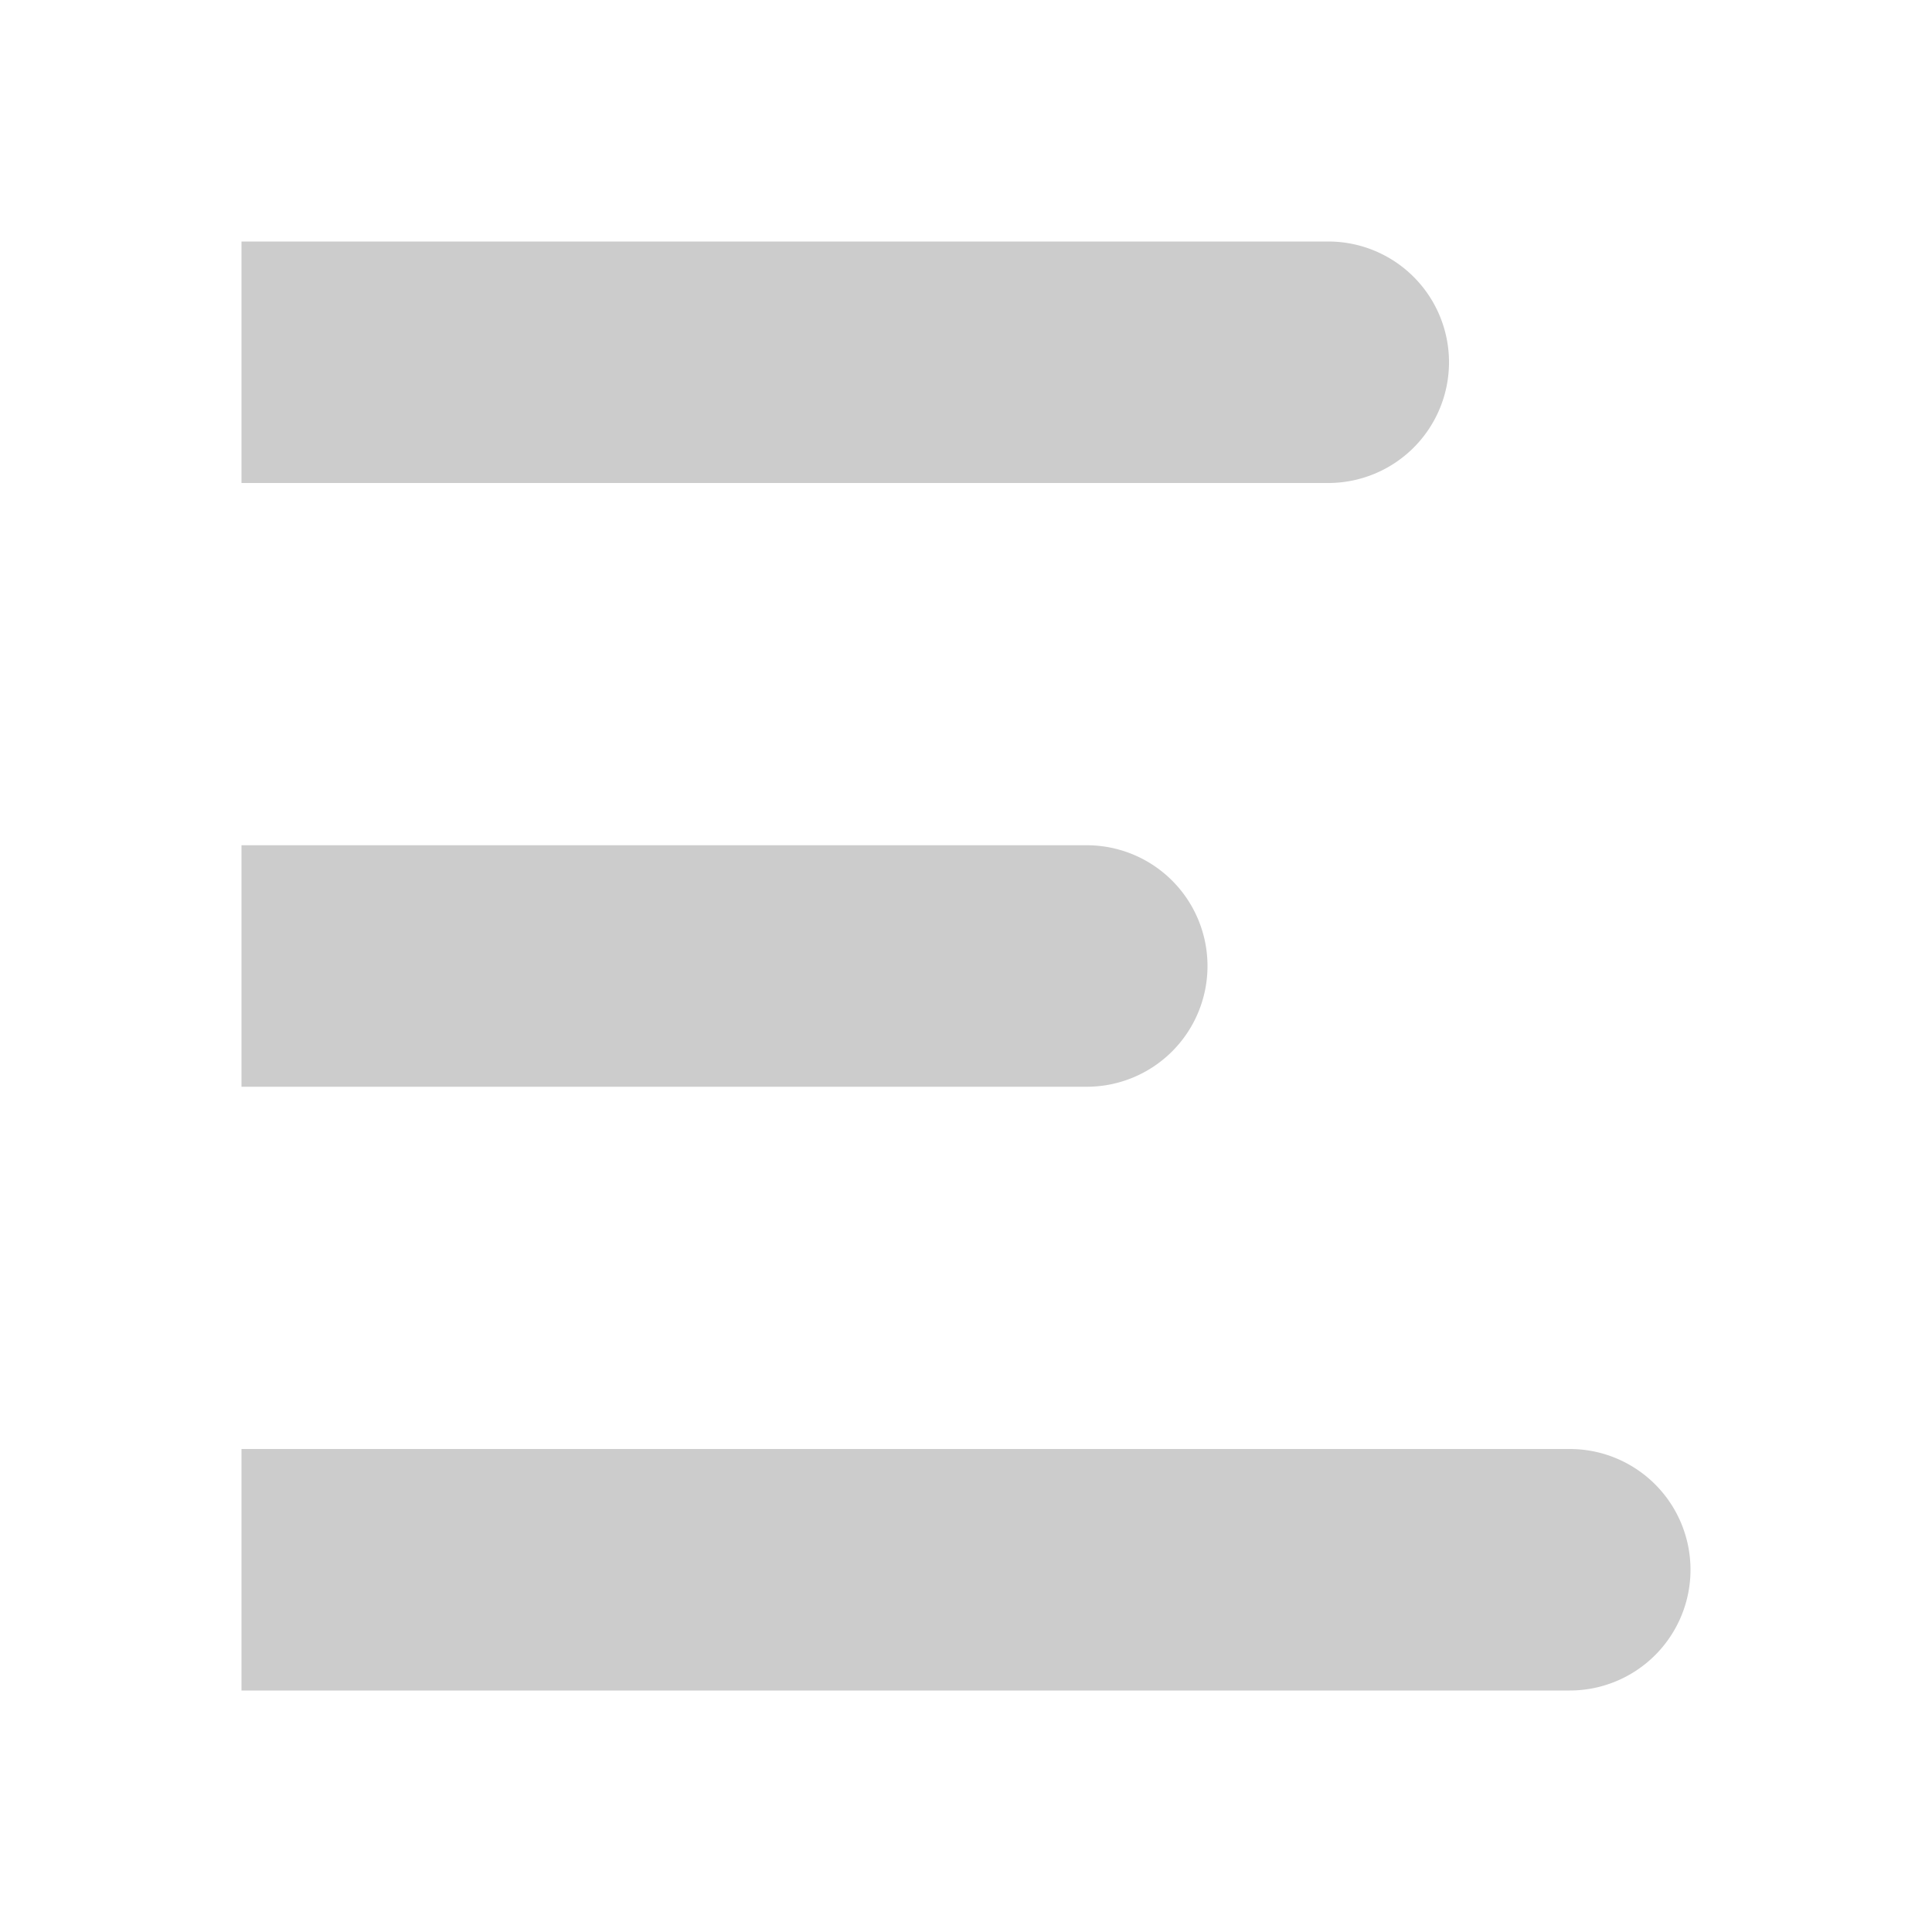 <svg xmlns="http://www.w3.org/2000/svg" viewBox="0 0 16 16" shape-rendering="geometricPrecision"><path fill="#cccccc" d="M2 2h9a1 1 0 0 1 1 .992A1 1 0 0 1 11 4H2z"/><path fill="#cccccc" d="M2 12h11a1 1 0 0 1 1 1 1 1 0 0 1-1 1H2z"/><path fill="#cccccc" d="M2 9h7a1 1 0 0 0 1-1 1 1 0 0 0-1-1H2z"/></svg>